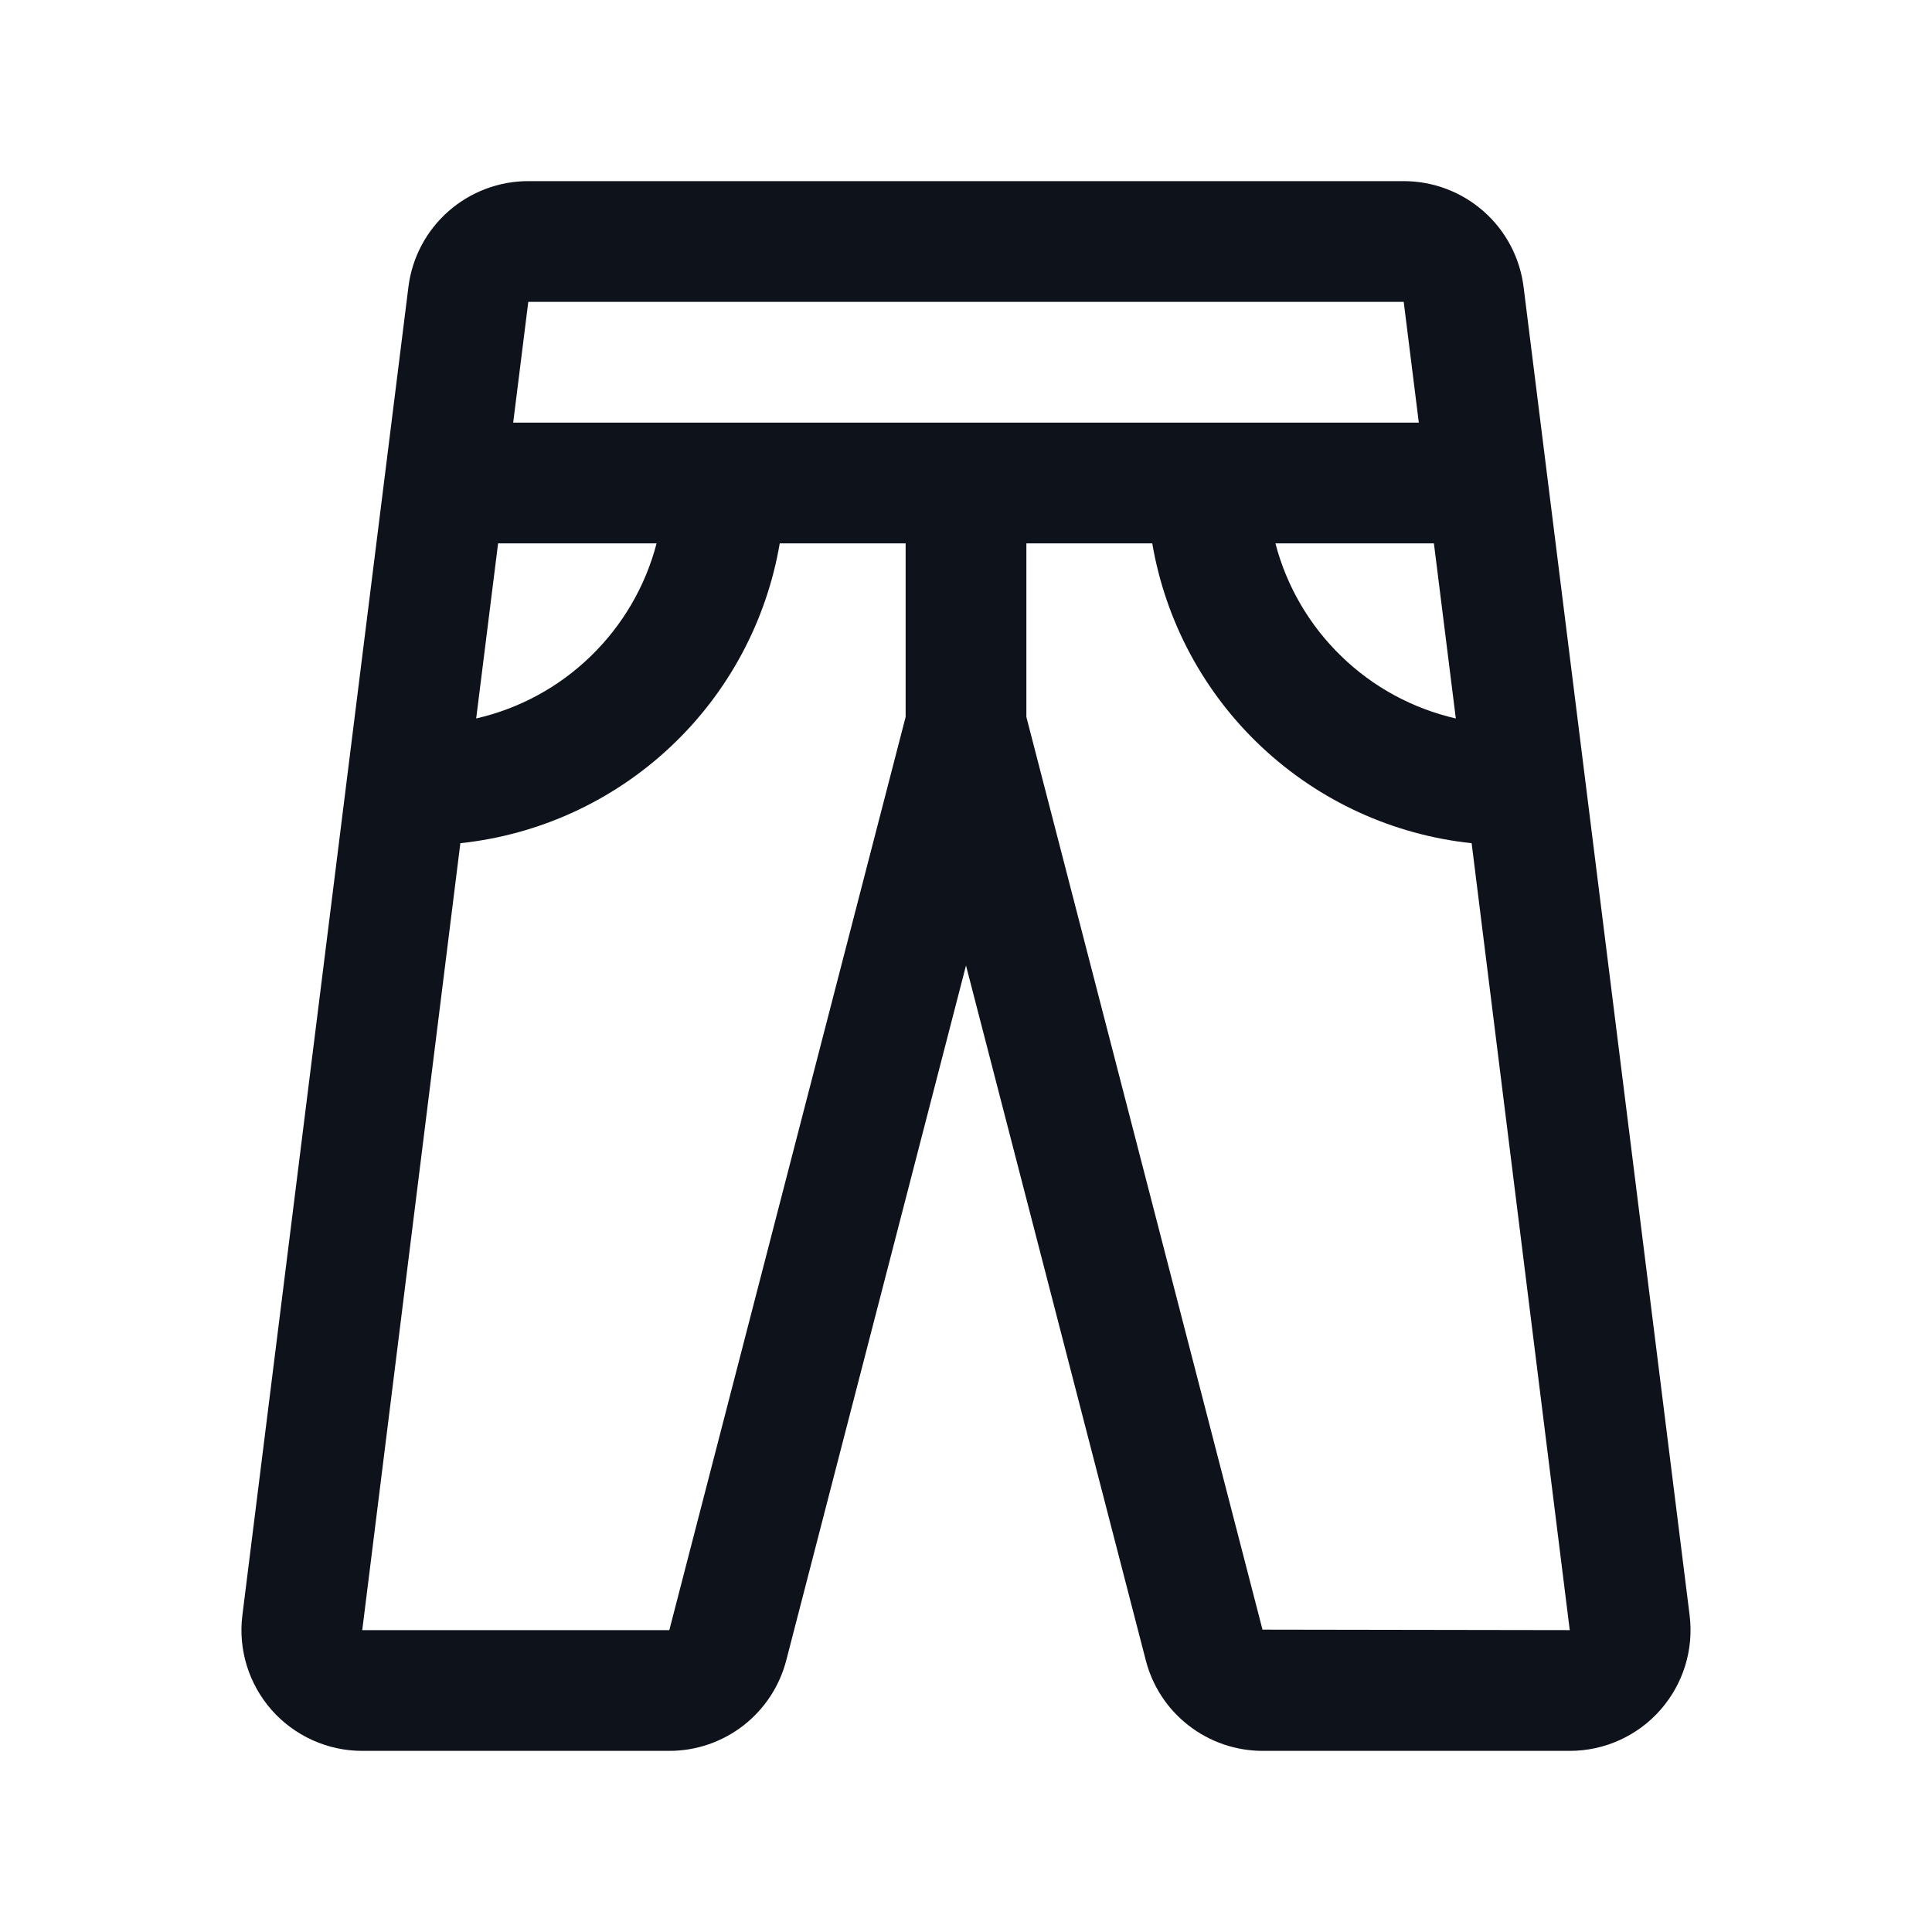 <svg width="32" height="32" viewBox="0 0 32 32" fill="none" xmlns="http://www.w3.org/2000/svg">
<path d="M27.985 26.75L25.235 4.75C25.174 4.267 24.939 3.822 24.573 3.5C24.208 3.178 23.737 3 23.25 3H8.75C8.263 3 7.792 3.178 7.427 3.5C7.061 3.822 6.826 4.267 6.765 4.75L4.015 26.75C3.979 27.032 4.004 27.317 4.088 27.589C4.171 27.86 4.312 28.11 4.499 28.323C4.687 28.536 4.918 28.706 5.177 28.823C5.436 28.94 5.716 29 6 29H11.086C11.531 29 11.963 28.852 12.314 28.579C12.665 28.306 12.915 27.924 13.025 27.492L16 15.992L18.974 27.485C19.082 27.918 19.331 28.302 19.683 28.576C20.035 28.851 20.468 29 20.914 29H26C26.284 29 26.564 28.94 26.823 28.823C27.082 28.706 27.313 28.536 27.5 28.323C27.688 28.11 27.828 27.86 27.912 27.589C27.996 27.317 28.02 27.032 27.985 26.75ZM24.113 11.9C23.397 11.736 22.74 11.379 22.214 10.867C21.687 10.356 21.31 9.71 21.125 9H23.75L24.113 11.9ZM23.25 5L23.5 7H8.5L8.75 5H23.25ZM8.25 9H10.875C10.69 9.71 10.313 10.356 9.786 10.867C9.26 11.379 8.603 11.736 7.887 11.9L8.25 9ZM11.086 27H6L7.625 13.966C8.927 13.828 10.149 13.268 11.104 12.371C12.059 11.475 12.695 10.291 12.915 9H15V11.875L11.086 27ZM20.911 26.992L17 11.875V9H19.085C19.305 10.291 19.941 11.475 20.896 12.371C21.851 13.268 23.073 13.828 24.375 13.966L26 27L20.911 26.992Z" fill="#0E121B"/>
</svg>
